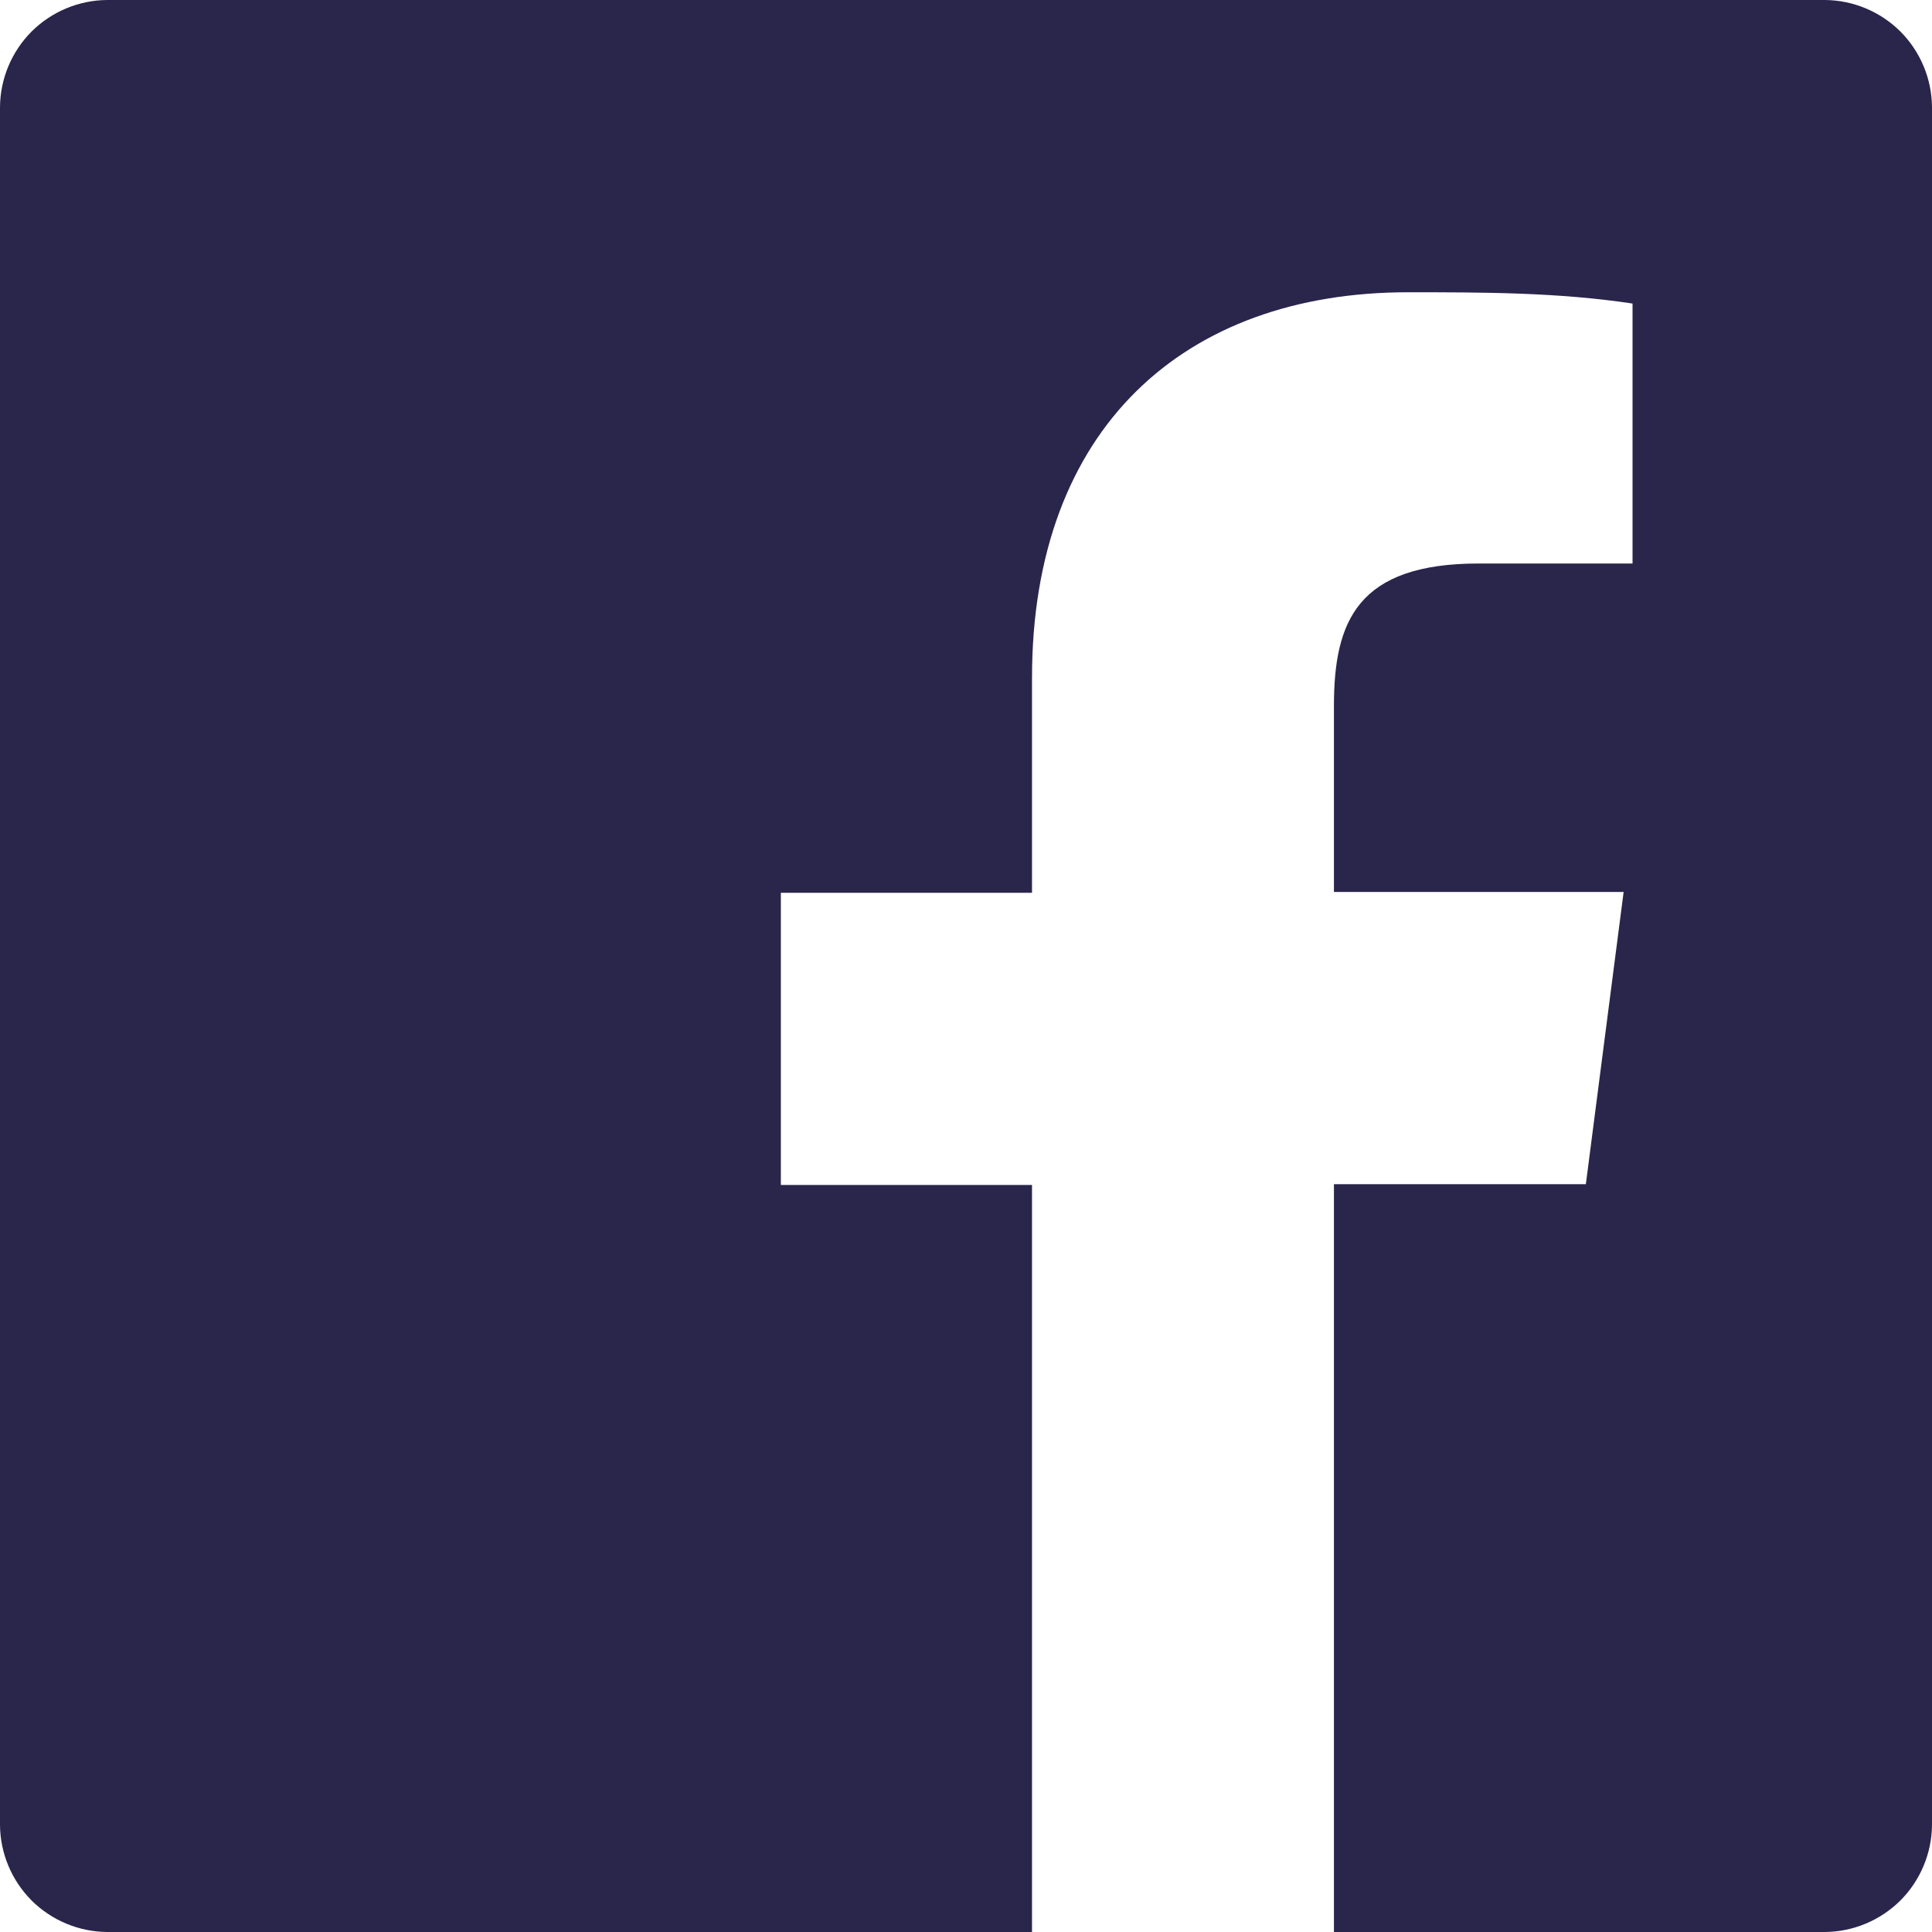 <svg width="18" height="18" viewBox="0 0 18 18" fill="none" xmlns="http://www.w3.org/2000/svg">
<path d="M17.003 0H0.998C0.734 0.002 0.481 0.108 0.294 0.294C0.108 0.481 0.002 0.734 0 0.998V17.003C0.002 17.266 0.108 17.519 0.294 17.706C0.481 17.892 0.734 17.998 0.998 18H9.615V11.04H7.275V8.318H9.615V6.315C9.615 3.99 11.033 2.723 13.117 2.723C13.815 2.723 14.512 2.723 15.21 2.828V5.25H13.777C12.645 5.25 12.428 5.79 12.428 6.577V8.31H15.127L14.775 11.033H12.428V18H17.003C17.266 17.998 17.519 17.892 17.706 17.706C17.892 17.519 17.998 17.266 18 17.003V0.998C17.998 0.734 17.892 0.481 17.706 0.294C17.519 0.108 17.266 0.002 17.003 0Z" fill="#2A254B"/>
</svg>
